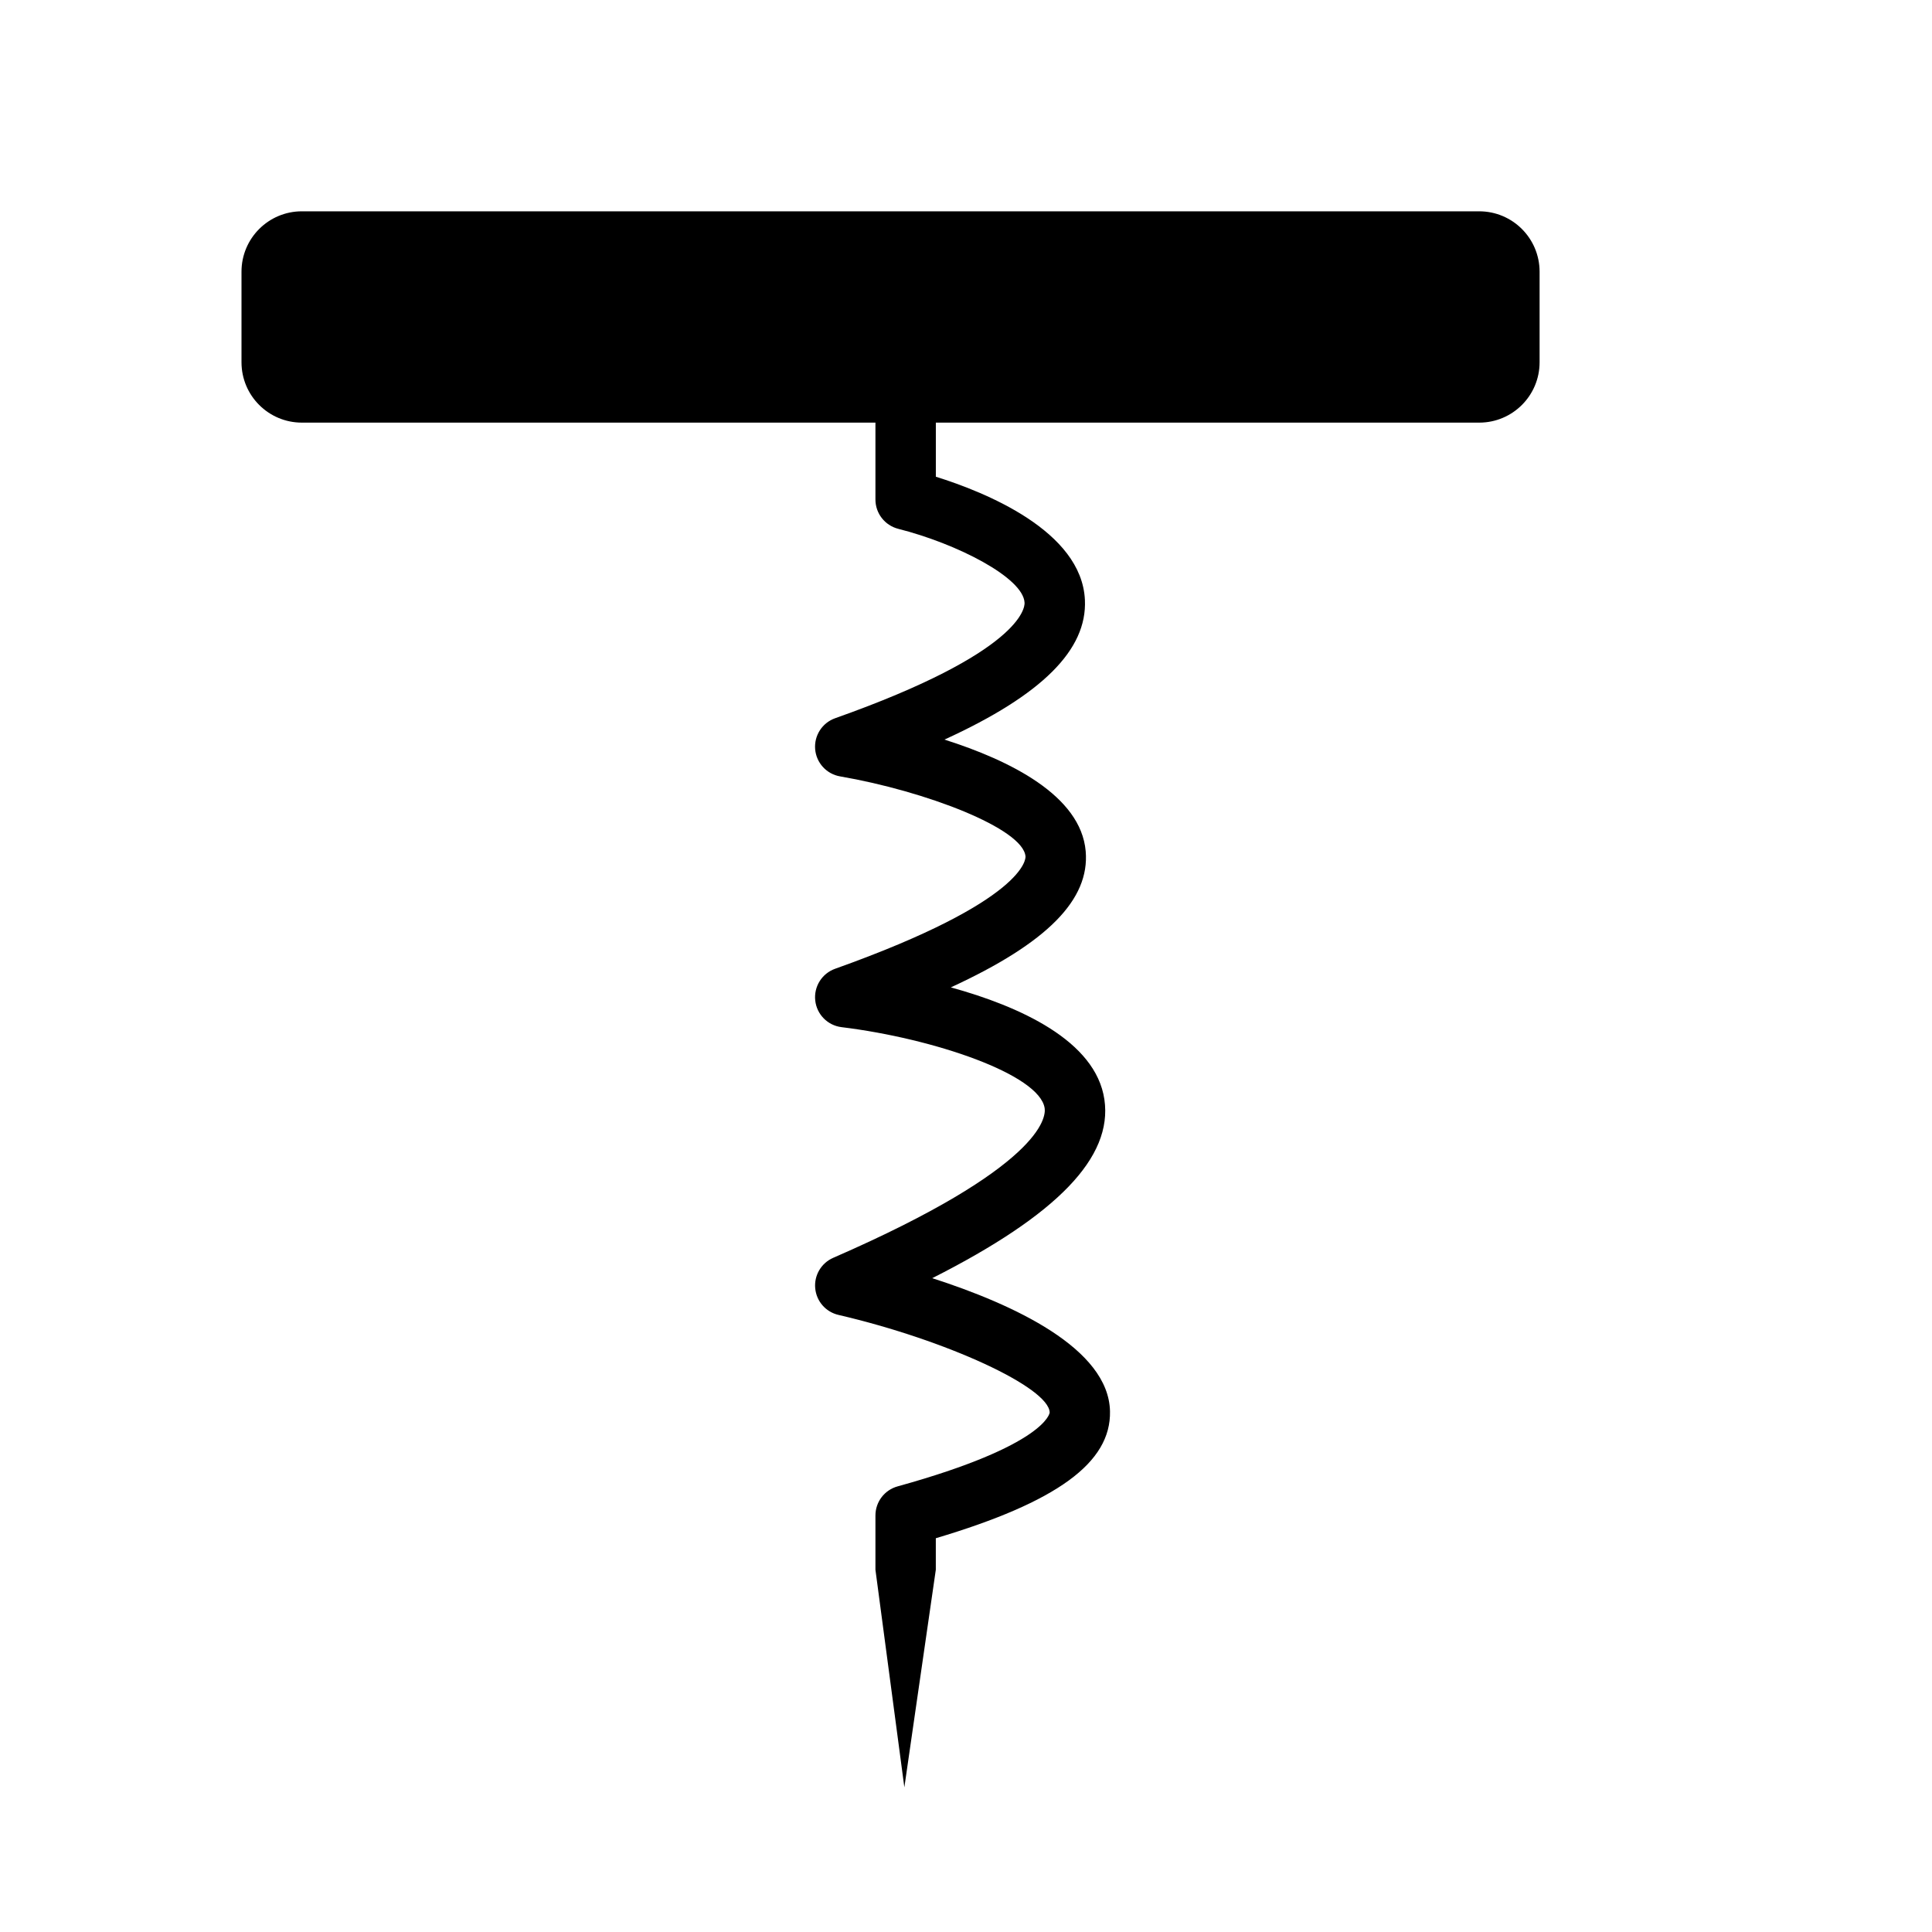<?xml version="1.0" encoding="iso-8859-1"?>
<!-- Generator: Adobe Illustrator 17.1.0, SVG Export Plug-In . SVG Version: 6.00 Build 0)  -->
<!DOCTYPE svg PUBLIC "-//W3C//DTD SVG 1.1//EN" "http://www.w3.org/Graphics/SVG/1.1/DTD/svg11.dtd">
<svg version="1.1" id="Layer_1" xmlns="http://www.w3.org/2000/svg" xmlns:xlink="http://www.w3.org/1999/xlink" x="0px" y="0px"
	 viewBox="0 0 64 64" style="enable-background:new 0 0 64 64;" xml:space="preserve">
<g>
	<path d="M49,7H10C8.895,7,8,7.895,8,9v3c0,1.105,0.895,2,2,2h19v2.548c0,0.458,0.312,0.857,0.756,0.97
		c1.948,0.493,4.146,1.619,4.184,2.449c0.008,0.161-0.104,1.639-6.274,3.825c-0.429,0.152-0.701,0.574-0.663,1.027
		c0.039,0.453,0.378,0.823,0.827,0.9c2.833,0.488,6.062,1.726,6.141,2.65c0.005,0.059,0.05,1.455-6.307,3.723
		c-0.437,0.156-0.709,0.591-0.658,1.052c0.051,0.461,0.412,0.826,0.873,0.882c3.051,0.373,6.563,1.568,6.727,2.687
		c0.043,0.299-0.09,1.942-7.005,4.954c-0.395,0.172-0.636,0.579-0.596,1.008c0.039,0.43,0.349,0.786,0.77,0.883
		c3.579,0.833,6.979,2.404,6.997,3.234c0,0.01-0.116,1.084-5.037,2.446C29.3,49.358,29,49.752,29,50.202V52l0.958,7.208L31,52
		v-1.044c4.019-1.197,5.806-2.506,5.77-4.205c-0.043-2.082-3.192-3.541-5.888-4.41c4.157-2.103,5.98-4.008,5.703-5.916
		c-0.286-1.96-2.826-3.092-5.087-3.717c3.206-1.477,4.604-2.912,4.467-4.51c-0.159-1.846-2.517-3.012-4.679-3.698
		c3.239-1.48,4.731-2.978,4.653-4.628c-0.108-2.288-3.318-3.574-4.938-4.08V14h18c1.105,0,2-0.895,2-2V9C51,7.895,50.105,7,49,7z"/>
</g>
</svg>
